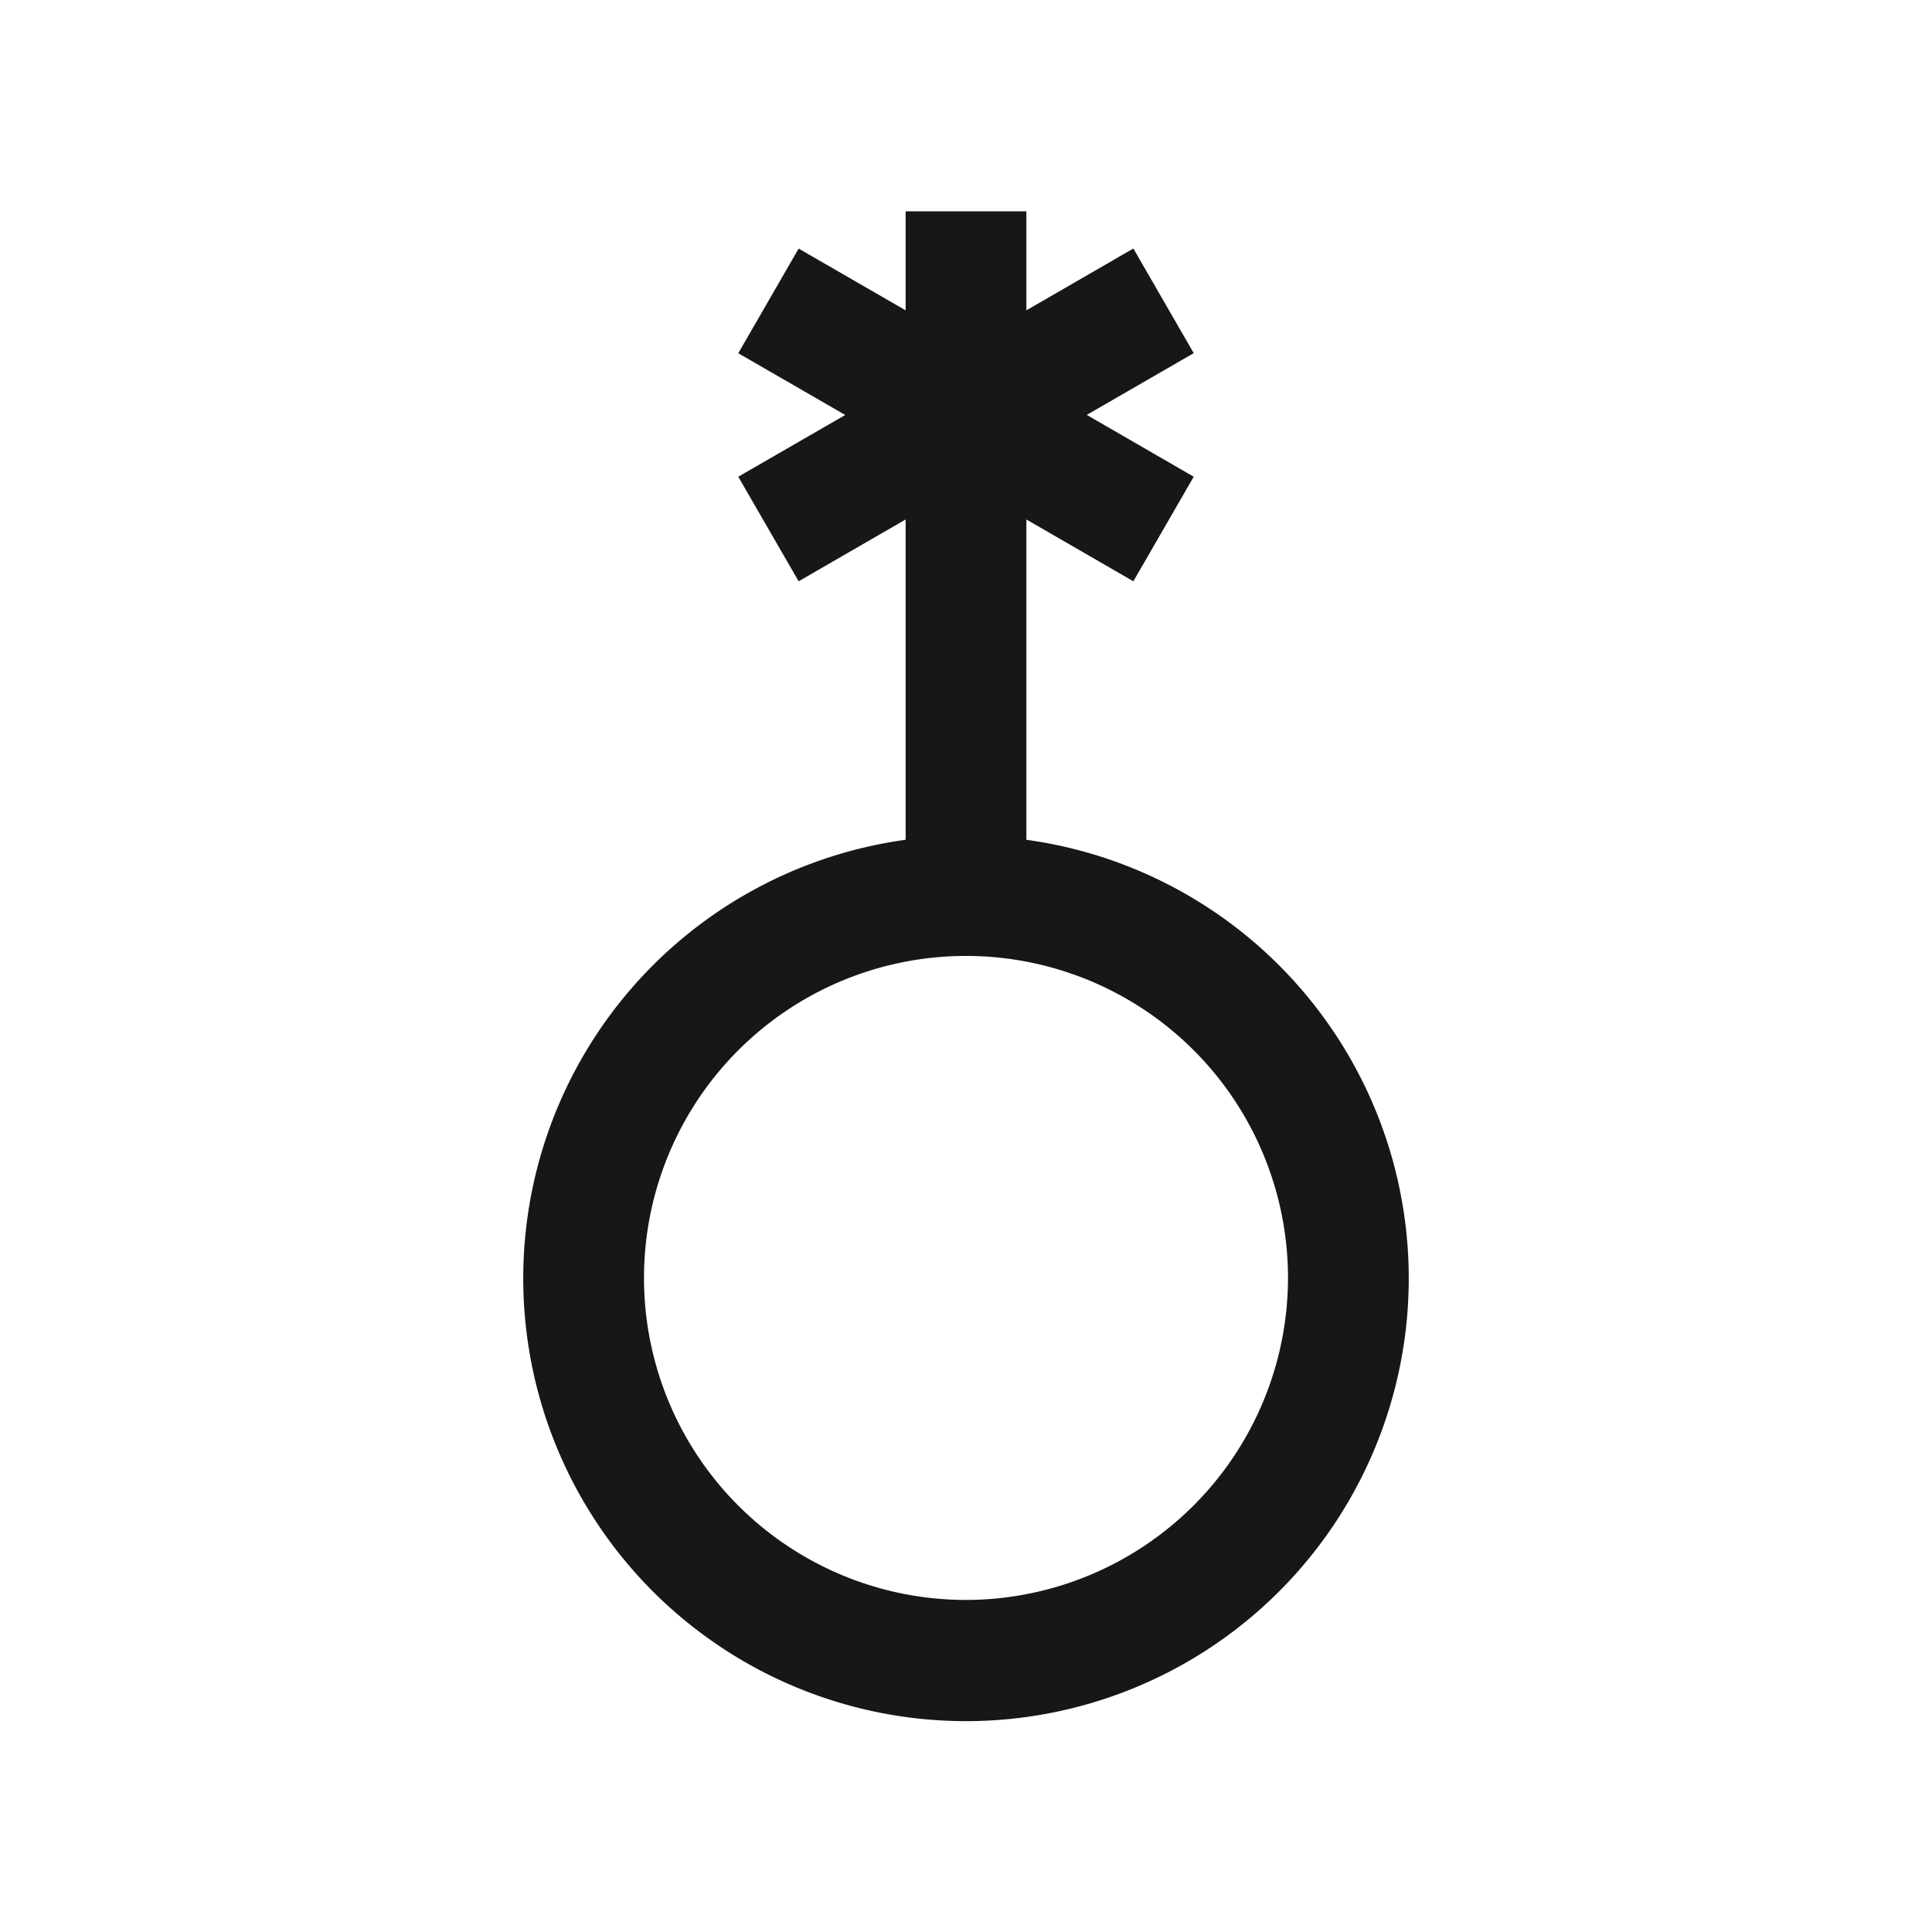<svg xmlns="http://www.w3.org/2000/svg" viewBox="0 0 24 24"><path d="M12.75,10.433V6.453l1.329.768.75-1.299L13.5,5.154l1.329-.767-.75-1.3L12.75,3.855V2.625h-1.5V3.855L9.921,3.088l-.75,1.3,1.329.767L9.171,5.922l.75,1.299L11.25,6.453v3.979a5.5,5.5,0,1,0,1.5,0ZM12,19.875a4,4,0,1,1,4-4A4.005,4.005,0,0,1,12,19.875Z" fill="#171717"/></svg>